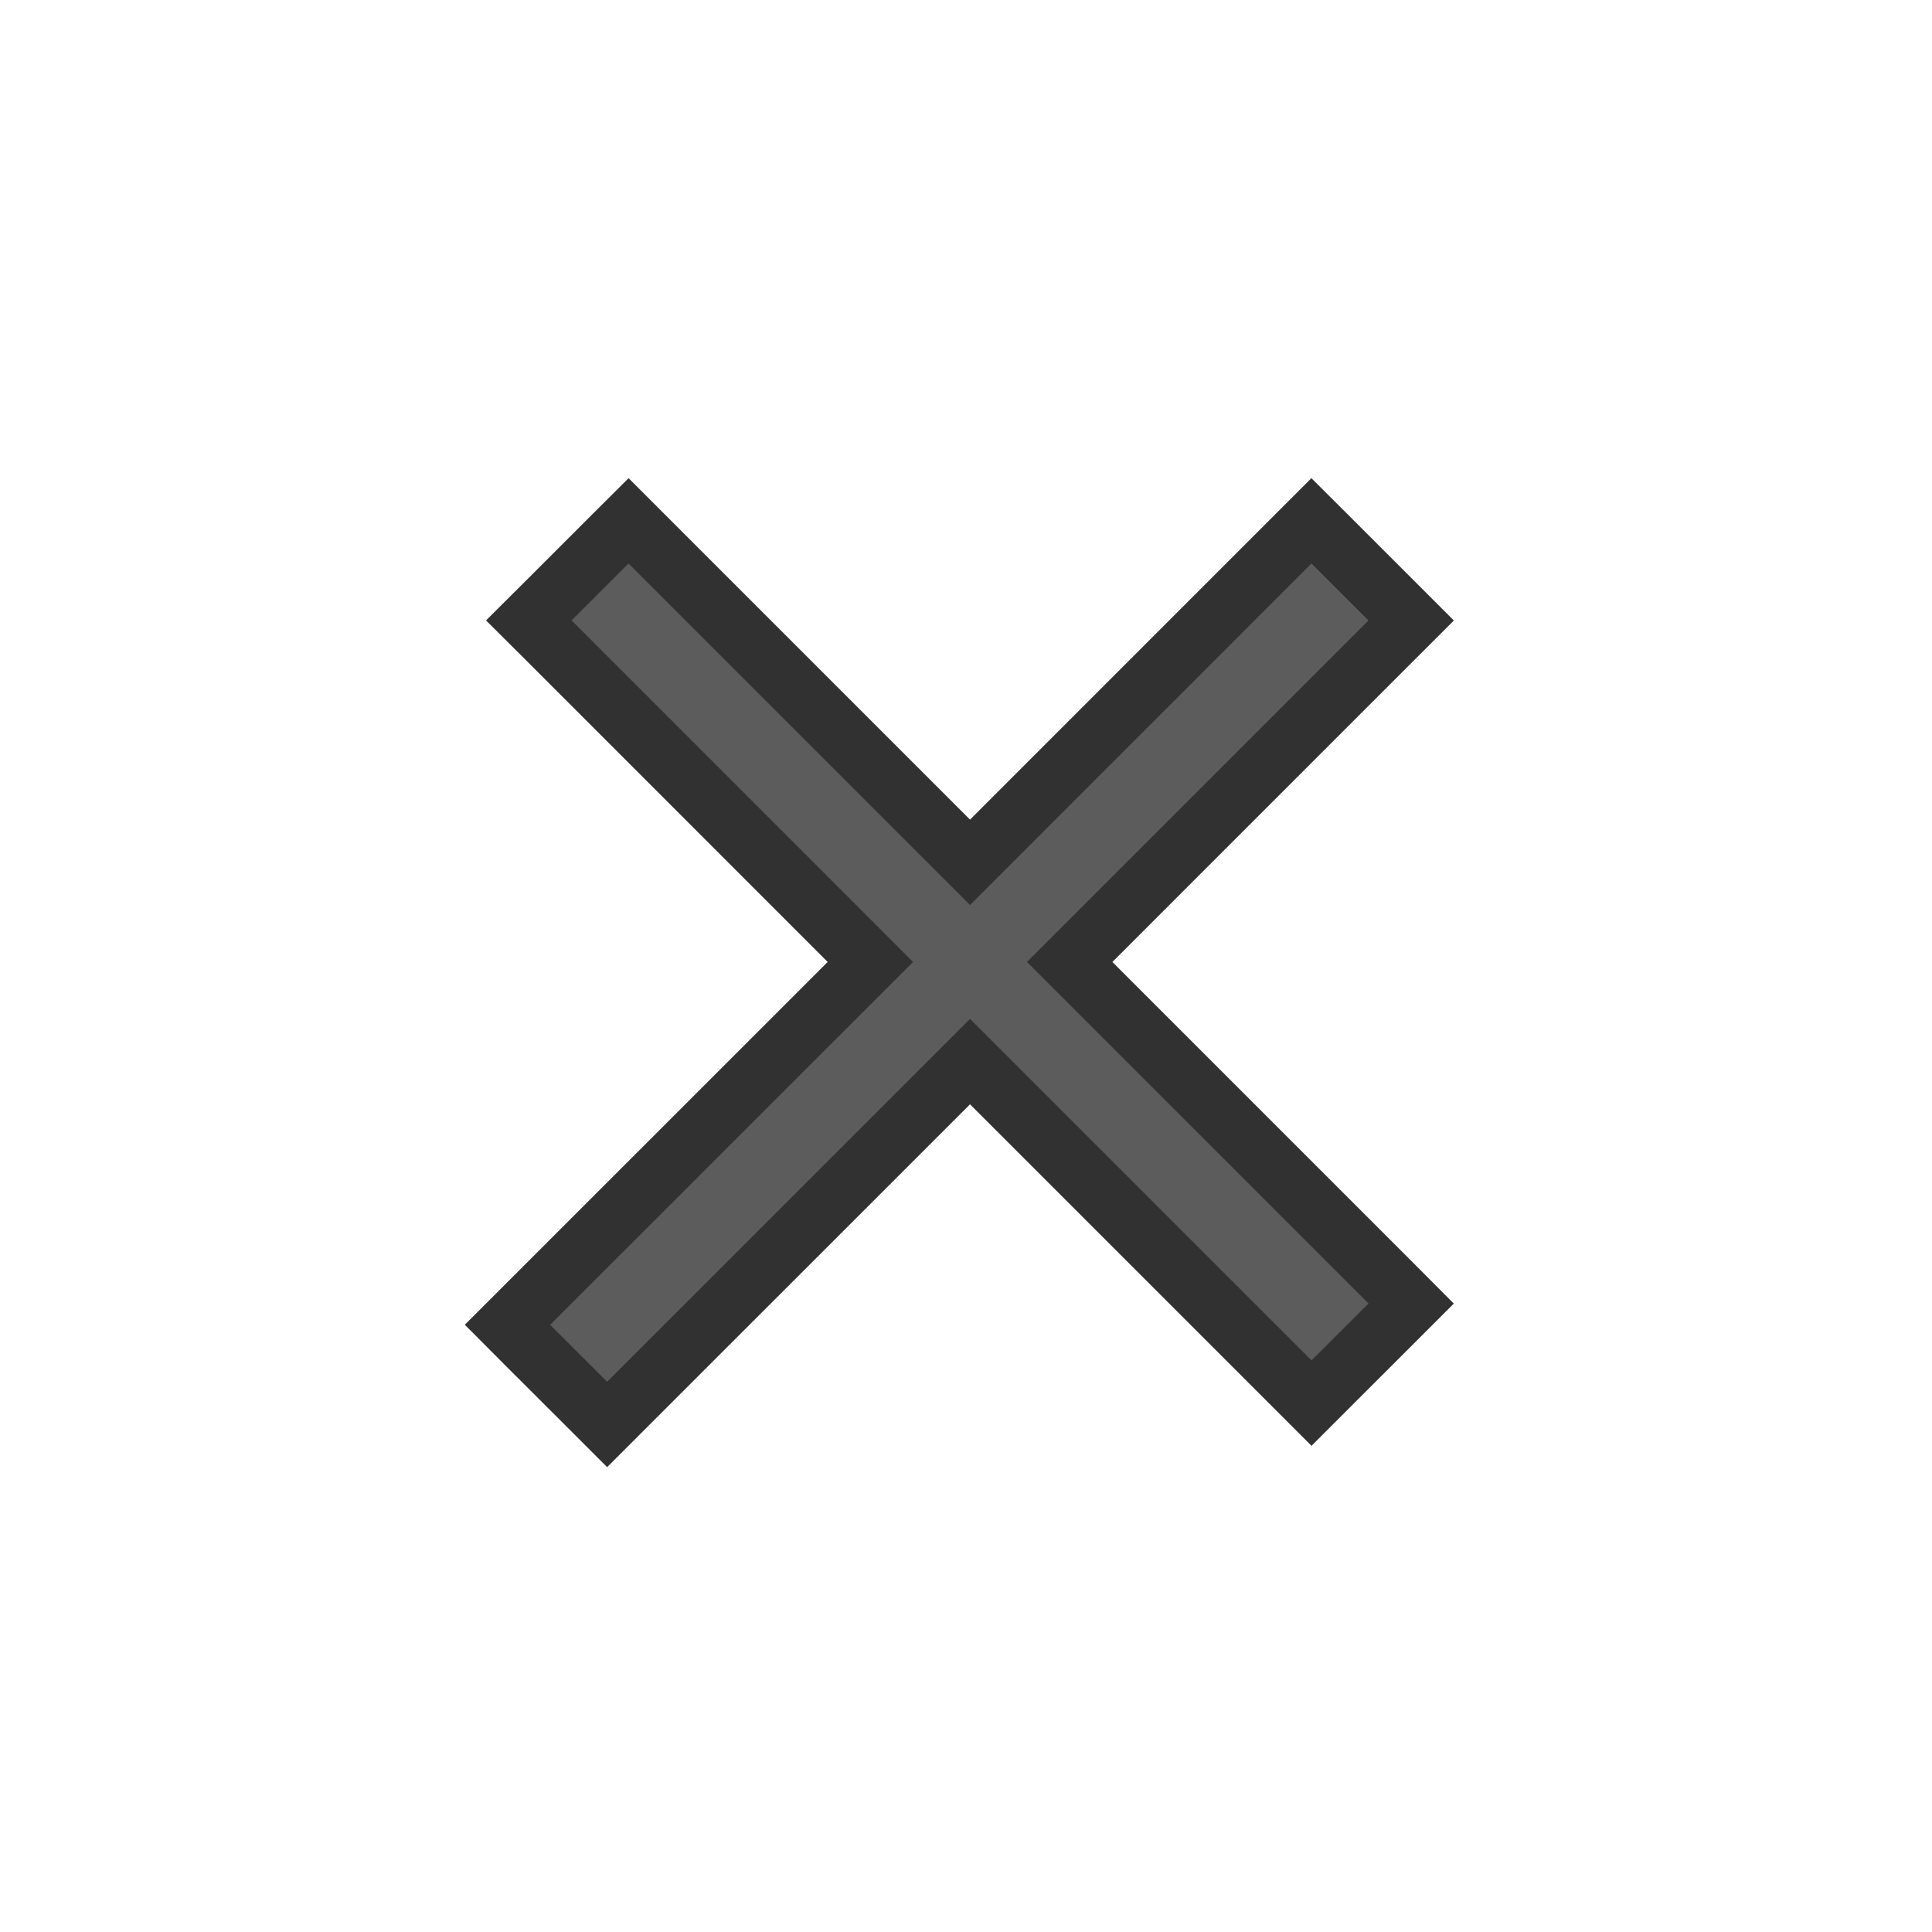 <svg width="24" height="24" viewBox="0 0 24 24" fill="none" xmlns="http://www.w3.org/2000/svg">
<path d="M16.557 6.735L16.291 6.47L16.026 6.735L12.05 10.712L8.073 6.735L7.808 6.47L7.542 6.735L6.835 7.442L6.569 7.707L6.835 7.972L10.812 11.95L6.569 16.192L6.304 16.457L6.569 16.723L7.277 17.43L7.542 17.695L7.807 17.43L12.05 13.188L16.027 17.165L16.292 17.43L16.557 17.165L17.265 16.458L17.53 16.193L17.265 15.927L13.288 11.95L17.265 7.973L17.53 7.708L17.264 7.442L16.557 6.735Z" fill="#5C5C5C" stroke="#313131" stroke-width="0.75"/>
</svg>

